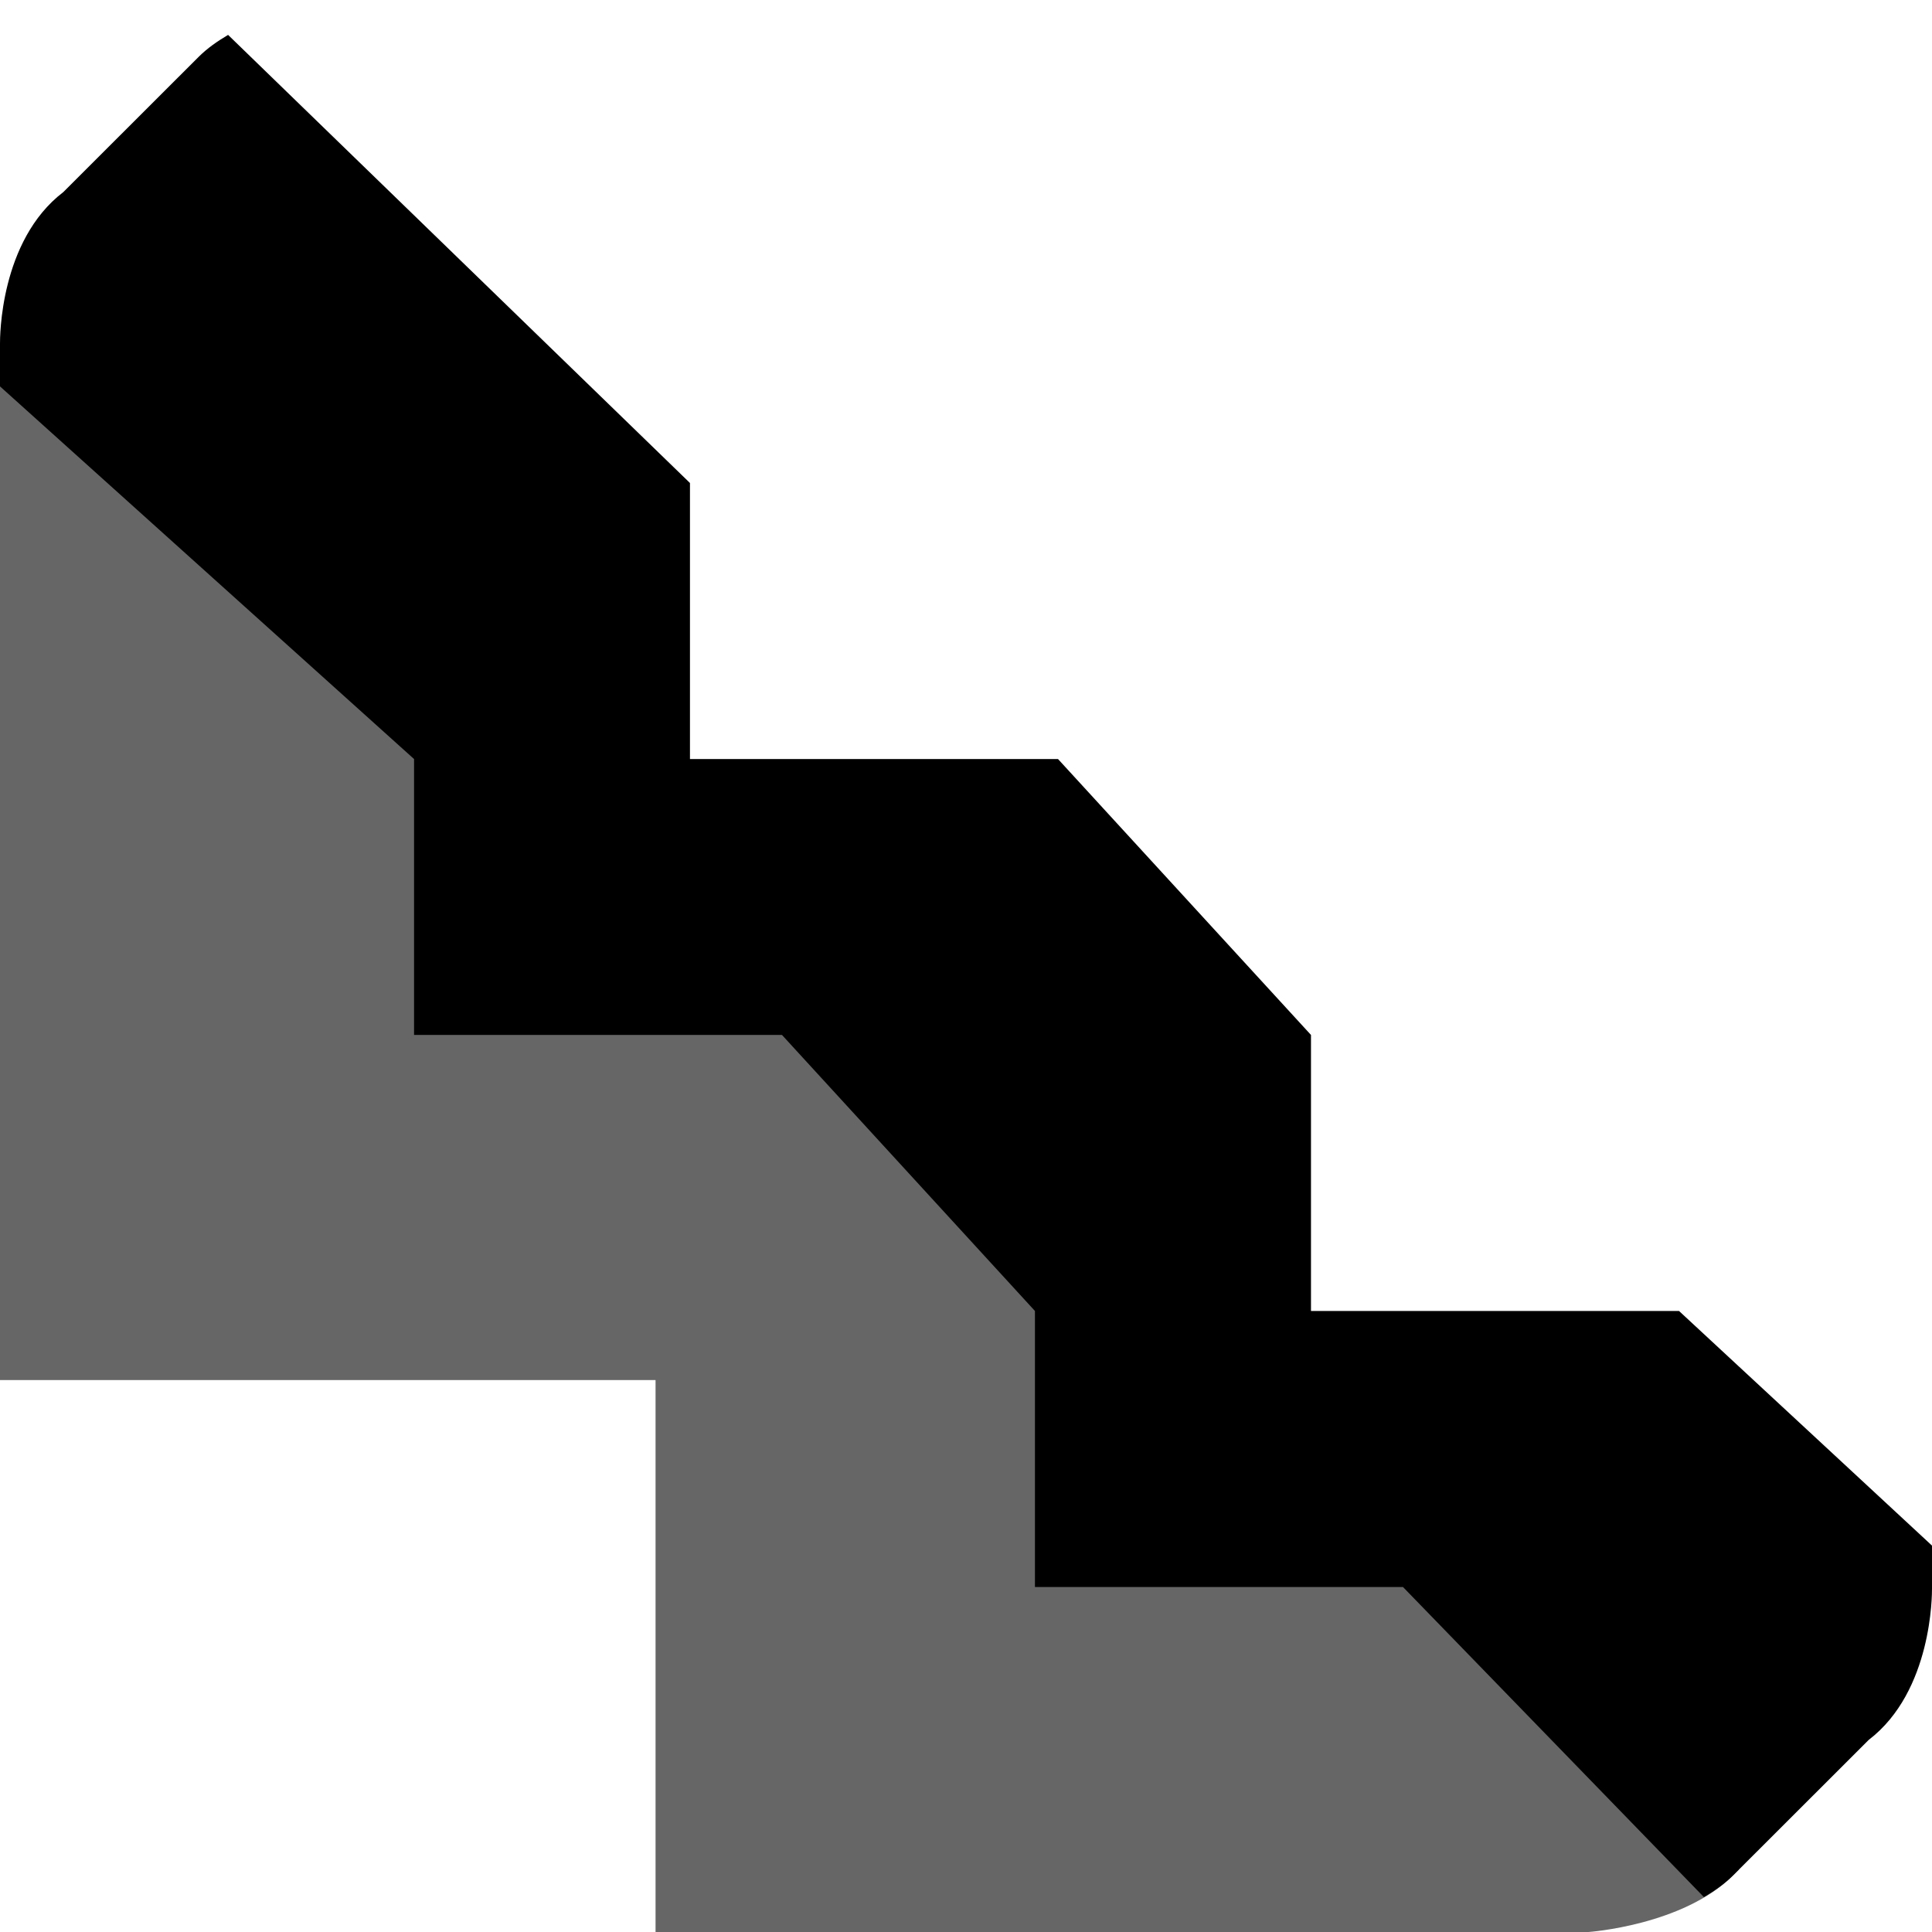 <svg width="16" height="16">
  <defs>
    <linearGradient id="com_wings3d_WINGS_svg__arrongin" x1="0%" x2="0%" y1="0%" y2="100%">
      <stop offset="0%" stop-color="#dd9b44"/>
      <stop offset="100%" stop-color="#ad6c16"/>
    </linearGradient>
    <linearGradient id="com_wings3d_WINGS_svg__aurora" x1="0%" x2="0%" y1="0%" y2="100%">
      <stop offset="0%" stop-color="#09d4df"/>
      <stop offset="100%" stop-color="#9269f4"/>
    </linearGradient>
    <linearGradient id="com_wings3d_WINGS_svg__cyberneon" x1="0%" x2="0%" y1="0%" y2="100%">
      <stop offset="0" stop-color="#0abdc6"/>
      <stop offset="1" stop-color="#ea00d9"/>
    </linearGradient>
    <linearGradient id="com_wings3d_WINGS_svg__fitdance" x1="0%" x2="0%" y1="0%" y2="100%">
      <stop offset="0%" stop-color="#1ad6ab"/>
      <stop offset="100%" stop-color="#329db6"/>
    </linearGradient>
    <linearGradient id="com_wings3d_WINGS_svg__oomox" x1="0%" x2="0%" y1="0%" y2="100%">
      <stop offset="0%" stop-color="#efefe7"/>
      <stop offset="100%" stop-color="#8f8f8b"/>
    </linearGradient>
    <linearGradient id="com_wings3d_WINGS_svg__rainblue" x1="0%" x2="0%" y1="0%" y2="100%">
      <stop offset="0%" stop-color="#00f260"/>
      <stop offset="100%" stop-color="#0575e6"/>
    </linearGradient>
    <linearGradient id="com_wings3d_WINGS_svg__sunrise" x1="0%" x2="0%" y1="0%" y2="100%">
      <stop offset="0%" stop-color="#ff8501"/>
      <stop offset="100%" stop-color="#ffcb01"/>
    </linearGradient>
    <linearGradient id="com_wings3d_WINGS_svg__telinkrin" x1="0%" x2="0%" y1="0%" y2="100%">
      <stop offset="0%" stop-color="#b2ced6"/>
      <stop offset="100%" stop-color="#6da5b7"/>
    </linearGradient>
    <linearGradient id="com_wings3d_WINGS_svg__60spsycho" x1="0%" x2="0%" y1="0%" y2="100%">
      <stop offset="0%" stop-color="#df5940"/>
      <stop offset="25%" stop-color="#d8d15f"/>
      <stop offset="50%" stop-color="#e9882a"/>
      <stop offset="100%" stop-color="#279362"/>
    </linearGradient>
    <linearGradient id="com_wings3d_WINGS_svg__90ssummer" x1="0%" x2="0%" y1="0%" y2="100%">
      <stop offset="0%" stop-color="#f618c7"/>
      <stop offset="20%" stop-color="#94ffab"/>
      <stop offset="50%" stop-color="#fbfd54"/>
      <stop offset="100%" stop-color="#0f83ae"/>
    </linearGradient>
    <style id="current-color-scheme" type="text/css">
      .com_wings3d_WINGS_svg__ColorScheme-Text{color:#ececec}
    </style>
  </defs>
  <path fill="currentColor" d="M0 3.2v8.229h5.429V16h7.726s.784-.054 1.2-.471l.045-.045V13.2l-5.257-.343v-2L8.8 11.2V8.4L4 8.057v-5.2z" class="com_wings3d_WINGS_svg__ColorScheme-Text" opacity=".6"/>
  <path fill="currentColor" fill-rule="evenodd" d="m13.905 10.857-2.286 2.286 2.492 2.568c.088-.052.172-.11.244-.182l1.121-1.12c.527-.403.524-1.209.524-1.253V12.8l-2.095-1.943Zm-5.334 2.286v-2.286l2.286-2.286v2.286h3.048l-2.286 2.286H8.571ZM6.476 8.571l2.095 2.286 2.286-2.286-2.095-2.285H5.714V4L1.889.289c-.088.052-.172.11-.244.182L.524 1.591C-.003 1.994 0 2.8 0 2.845V3.2l3.429 3.086v2.285h3.047Z" class="com_wings3d_WINGS_svg__ColorScheme-Text"/>
</svg>
